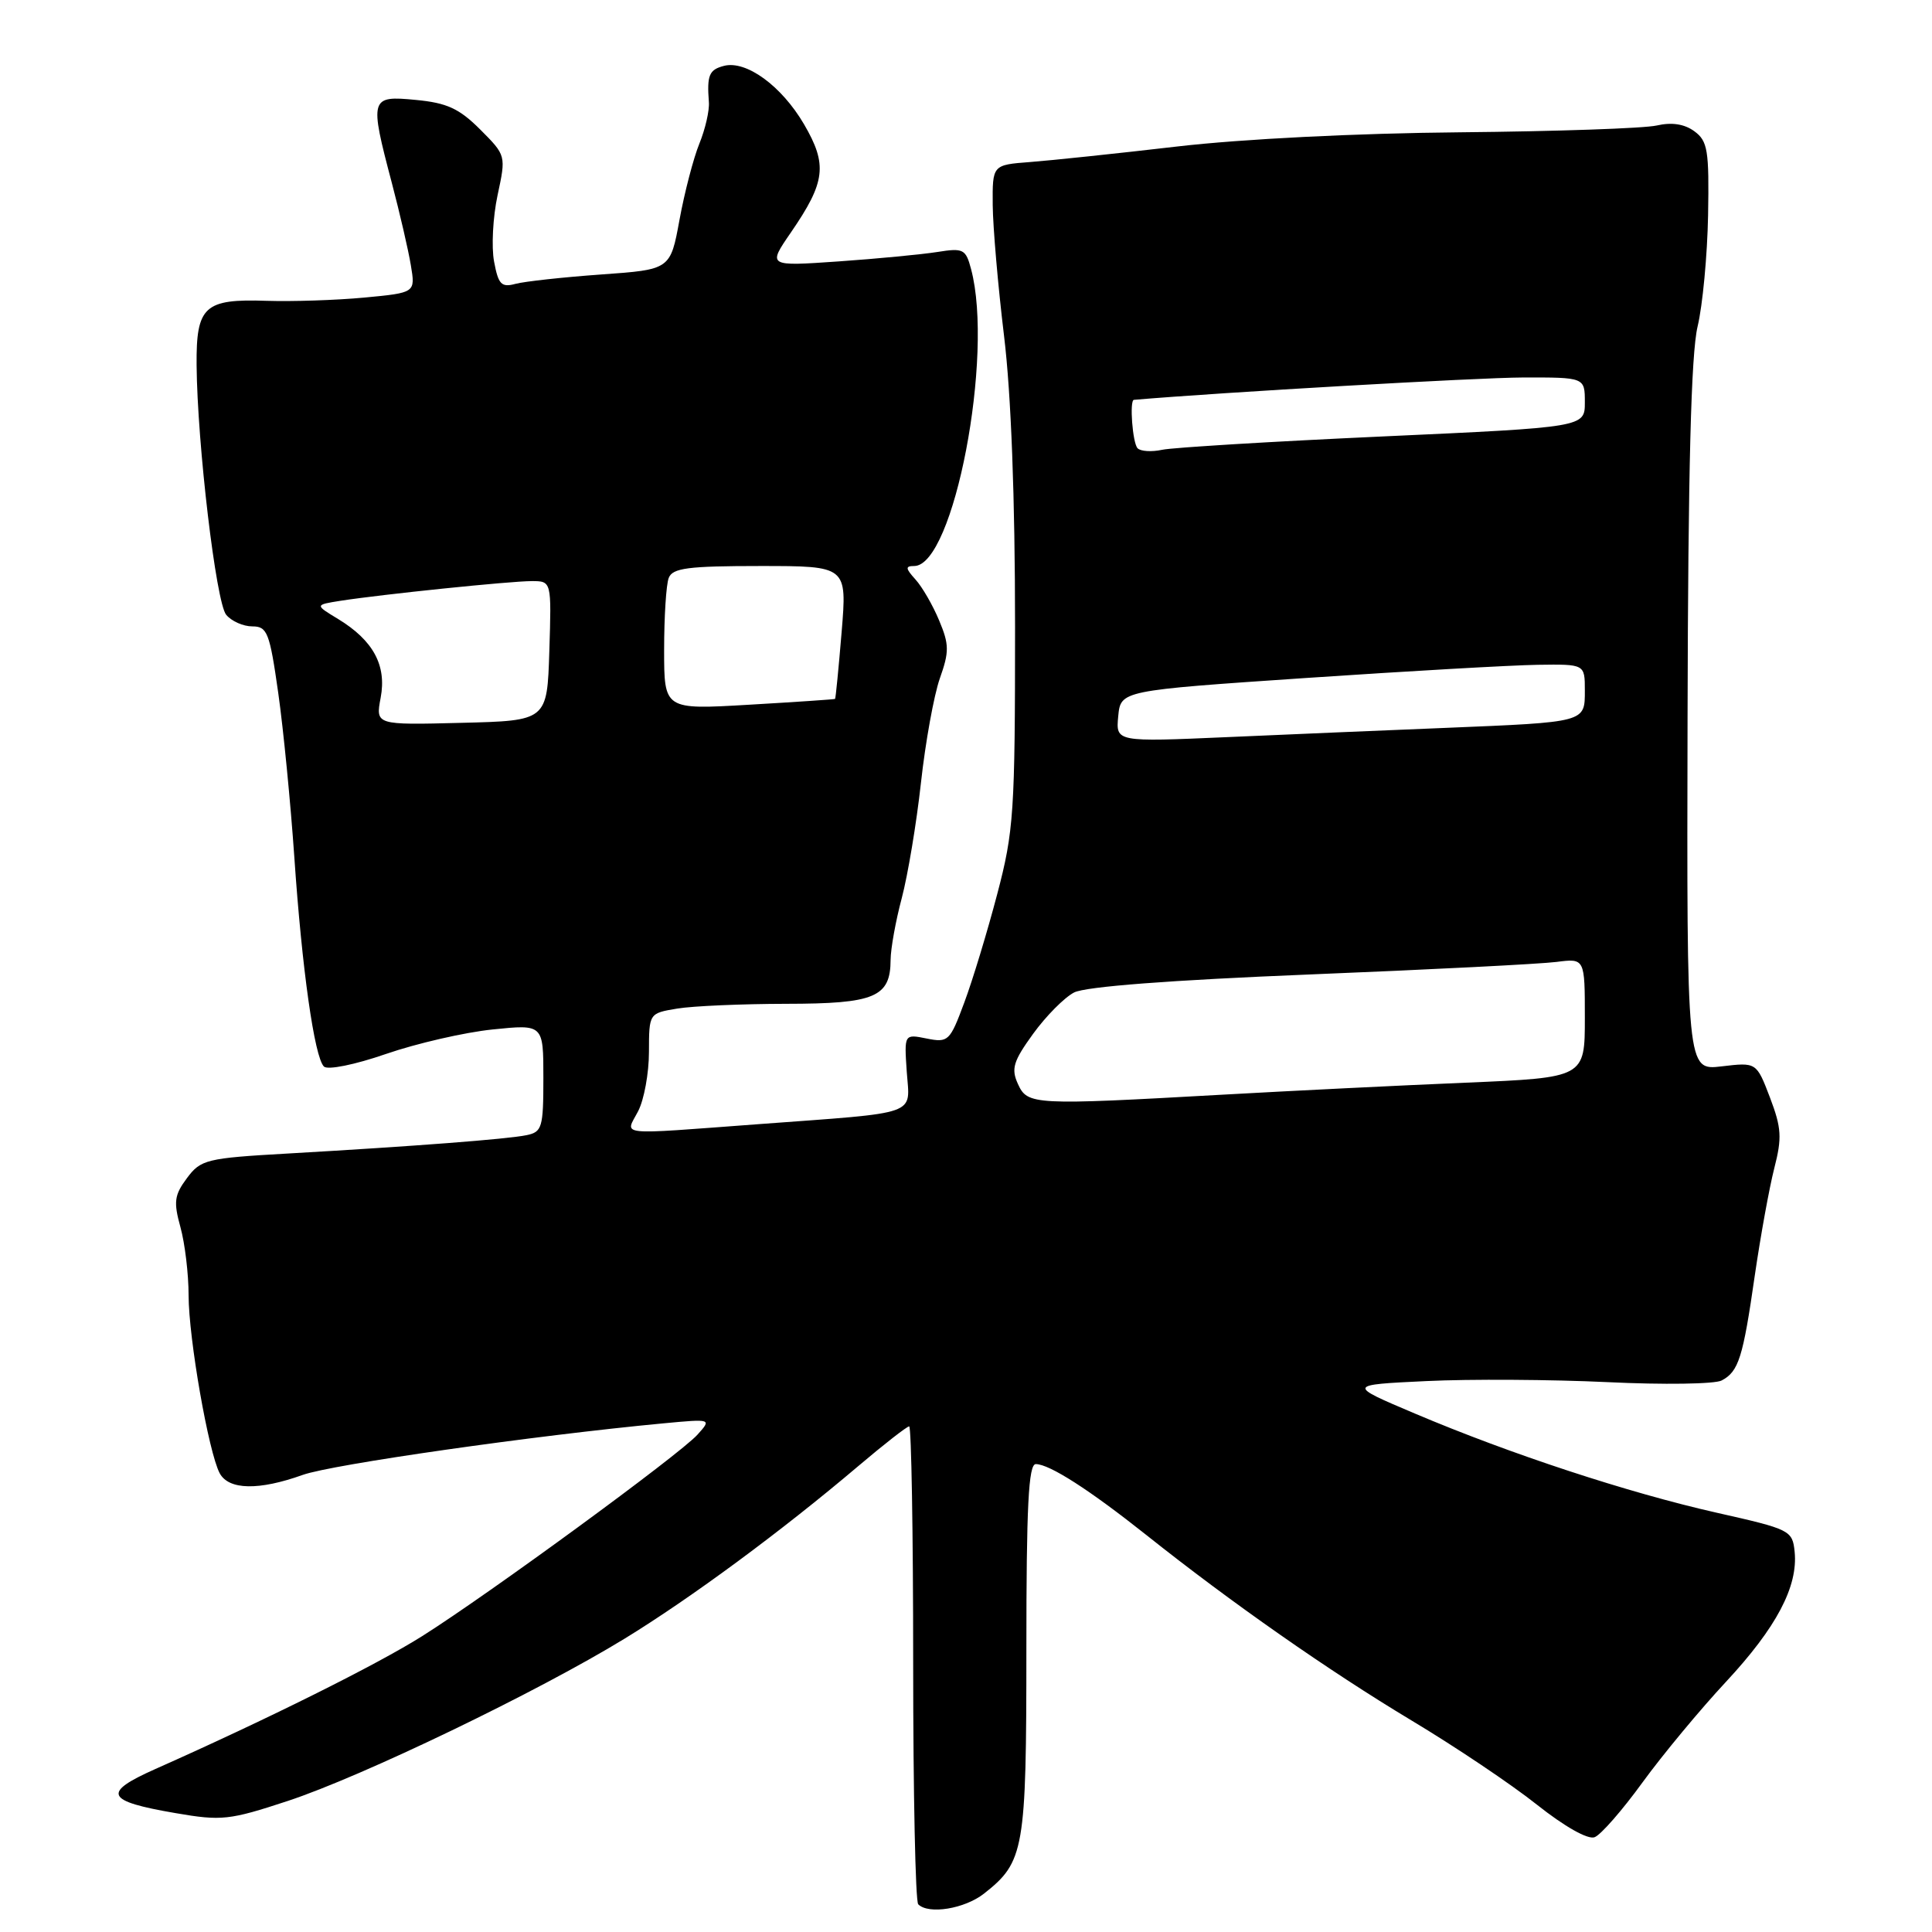 <?xml version="1.0" encoding="UTF-8" standalone="no"?>
<!DOCTYPE svg PUBLIC "-//W3C//DTD SVG 1.1//EN" "http://www.w3.org/Graphics/SVG/1.1/DTD/svg11.dtd" >
<svg xmlns="http://www.w3.org/2000/svg" xmlns:xlink="http://www.w3.org/1999/xlink" version="1.1" viewBox="0 0 256 256">
 <g >
 <path fill="currentColor"
d=" M 130.39 250.91 C 135.73 246.71 136.00 245.15 136.00 218.55 C 136.00 199.57 136.28 194.00 137.25 194.00 C 139.07 194.01 144.36 197.41 151.90 203.40 C 163.17 212.37 176.06 221.38 187.00 227.95 C 192.78 231.41 200.27 236.44 203.65 239.13 C 207.32 242.04 210.40 243.78 211.29 243.44 C 212.12 243.13 214.97 239.86 217.64 236.18 C 220.31 232.51 225.29 226.51 228.70 222.85 C 235.39 215.66 238.26 210.22 237.80 205.62 C 237.51 202.78 237.22 202.64 227.50 200.45 C 215.78 197.81 200.14 192.67 187.50 187.31 C 178.50 183.50 178.50 183.50 189.00 183.00 C 194.78 182.72 205.57 182.79 213.00 183.14 C 220.43 183.50 227.23 183.40 228.13 182.92 C 230.38 181.73 230.95 179.93 232.52 169.00 C 233.28 163.78 234.44 157.39 235.10 154.80 C 236.14 150.76 236.06 149.46 234.53 145.43 C 232.74 140.75 232.74 140.75 228.12 141.30 C 223.50 141.85 223.50 141.85 223.61 95.10 C 223.68 62.10 224.08 46.86 224.94 43.26 C 225.61 40.47 226.23 33.83 226.33 28.52 C 226.48 19.93 226.28 18.69 224.52 17.40 C 223.20 16.43 221.53 16.17 219.52 16.63 C 217.86 17.01 206.15 17.41 193.50 17.53 C 179.82 17.65 164.62 18.41 156.00 19.41 C 148.03 20.34 139.25 21.26 136.50 21.47 C 131.50 21.85 131.50 21.85 131.54 27.18 C 131.57 30.10 132.24 37.90 133.04 44.50 C 133.98 52.21 134.50 65.97 134.50 83.00 C 134.50 107.67 134.34 110.12 132.13 118.50 C 130.83 123.45 128.87 129.91 127.77 132.85 C 125.87 137.97 125.65 138.18 122.79 137.61 C 119.81 137.01 119.81 137.01 120.15 142.01 C 120.56 147.91 122.12 147.35 100.47 148.96 C 81.34 150.38 82.84 150.54 84.55 147.25 C 85.34 145.74 85.99 142.20 85.99 139.38 C 86.00 134.26 86.00 134.26 89.75 133.64 C 91.81 133.30 98.31 133.02 104.18 133.01 C 115.94 133.00 117.99 132.13 118.01 127.18 C 118.02 125.71 118.68 122.03 119.49 119.00 C 120.29 115.97 121.44 109.10 122.03 103.73 C 122.62 98.35 123.75 92.13 124.53 89.90 C 125.79 86.35 125.78 85.40 124.44 82.21 C 123.61 80.21 122.20 77.77 121.31 76.79 C 119.97 75.31 119.94 75.00 121.13 75.00 C 126.38 75.00 131.73 47.10 128.67 35.65 C 127.97 33.00 127.64 32.84 124.20 33.39 C 122.17 33.71 116.27 34.28 111.10 34.64 C 101.71 35.29 101.71 35.29 104.80 30.80 C 109.40 24.10 109.67 21.83 106.53 16.45 C 103.55 11.37 98.87 7.96 95.92 8.73 C 93.96 9.24 93.66 9.96 93.93 13.53 C 94.02 14.64 93.45 17.12 92.67 19.03 C 91.89 20.94 90.71 25.47 90.04 29.11 C 88.83 35.72 88.83 35.72 79.66 36.37 C 74.62 36.73 69.52 37.29 68.31 37.61 C 66.44 38.12 66.03 37.69 65.47 34.67 C 65.10 32.73 65.31 28.77 65.93 25.87 C 67.06 20.60 67.06 20.60 63.63 17.16 C 60.85 14.38 59.22 13.63 55.10 13.24 C 49.02 12.65 48.94 12.95 51.92 24.24 C 52.97 28.23 54.11 33.14 54.44 35.15 C 55.05 38.79 55.05 38.79 48.28 39.43 C 44.55 39.78 38.72 39.97 35.32 39.86 C 27.08 39.58 25.99 40.58 26.05 48.37 C 26.14 58.85 28.63 79.85 29.97 81.46 C 30.67 82.31 32.23 83.00 33.43 83.00 C 35.42 83.00 35.73 83.80 36.87 91.83 C 37.56 96.69 38.51 106.48 39.00 113.58 C 40.01 128.39 41.66 140.06 42.92 141.32 C 43.41 141.81 47.00 141.09 51.16 139.65 C 55.22 138.25 61.57 136.79 65.27 136.41 C 72.00 135.72 72.00 135.72 72.00 142.84 C 72.00 149.42 71.83 150.00 69.75 150.42 C 67.21 150.94 55.01 151.88 38.10 152.85 C 27.34 153.46 26.60 153.65 24.77 156.11 C 23.10 158.35 22.98 159.25 23.91 162.61 C 24.50 164.75 24.99 168.81 24.99 171.64 C 25.00 177.37 27.64 192.45 29.11 195.21 C 30.31 197.44 34.29 197.52 40.12 195.43 C 44.03 194.04 70.81 190.21 87.91 188.60 C 94.31 188.00 94.31 188.00 92.41 190.11 C 90.03 192.74 64.78 211.22 55.95 216.79 C 49.96 220.57 35.49 227.78 20.57 234.41 C 13.47 237.57 13.98 238.66 23.28 240.25 C 29.36 241.30 30.40 241.18 38.12 238.64 C 48.01 235.38 71.23 224.19 82.78 217.12 C 91.59 211.72 103.54 202.90 113.72 194.27 C 117.14 191.37 120.18 189.00 120.47 189.00 C 120.76 189.00 121.00 203.10 121.00 220.33 C 121.00 237.57 121.30 251.97 121.67 252.33 C 123.04 253.71 127.82 252.93 130.39 250.91 Z  M 134.88 143.63 C 133.96 141.62 134.26 140.62 136.89 136.99 C 138.59 134.64 141.04 132.17 142.32 131.51 C 143.82 130.73 155.08 129.87 173.58 129.12 C 189.49 128.48 204.19 127.73 206.25 127.46 C 210.00 126.98 210.00 126.98 210.00 134.88 C 210.00 142.79 210.00 142.79 194.25 143.46 C 185.59 143.82 171.07 144.54 162.00 145.05 C 136.90 146.46 136.15 146.43 134.88 143.63 Z  M 148.17 94.91 C 148.50 91.50 148.50 91.50 173.00 89.84 C 186.47 88.93 200.31 88.14 203.75 88.09 C 210.00 88.00 210.00 88.00 210.00 91.48 C 210.00 95.74 210.21 95.68 191.50 96.45 C 183.80 96.76 170.83 97.31 162.67 97.67 C 147.85 98.32 147.85 98.32 148.17 94.91 Z  M 50.44 92.45 C 51.25 88.16 49.46 84.86 44.80 82.02 C 41.71 80.15 41.71 80.15 45.10 79.61 C 50.55 78.76 67.60 77.00 70.46 77.00 C 73.08 77.00 73.08 77.00 72.79 86.25 C 72.50 95.50 72.50 95.50 61.13 95.78 C 49.76 96.07 49.76 96.07 50.44 92.45 Z  M 88.00 86.10 C 88.00 81.73 88.27 77.45 88.61 76.58 C 89.11 75.27 91.15 75.00 100.73 75.00 C 112.24 75.00 112.24 75.00 111.52 83.75 C 111.12 88.56 110.73 92.55 110.65 92.61 C 110.57 92.67 105.44 93.02 99.25 93.38 C 88.00 94.04 88.00 94.04 88.00 86.10 Z  M 150.74 59.40 C 150.07 58.74 149.64 53.03 150.25 52.98 C 161.91 51.98 195.79 50.04 201.75 50.02 C 210.00 50.00 210.00 50.00 210.00 53.31 C 210.00 56.61 210.00 56.61 183.25 57.83 C 168.54 58.50 155.37 59.30 153.99 59.60 C 152.61 59.90 151.14 59.81 150.74 59.40 Z "/>
</g>
</svg>